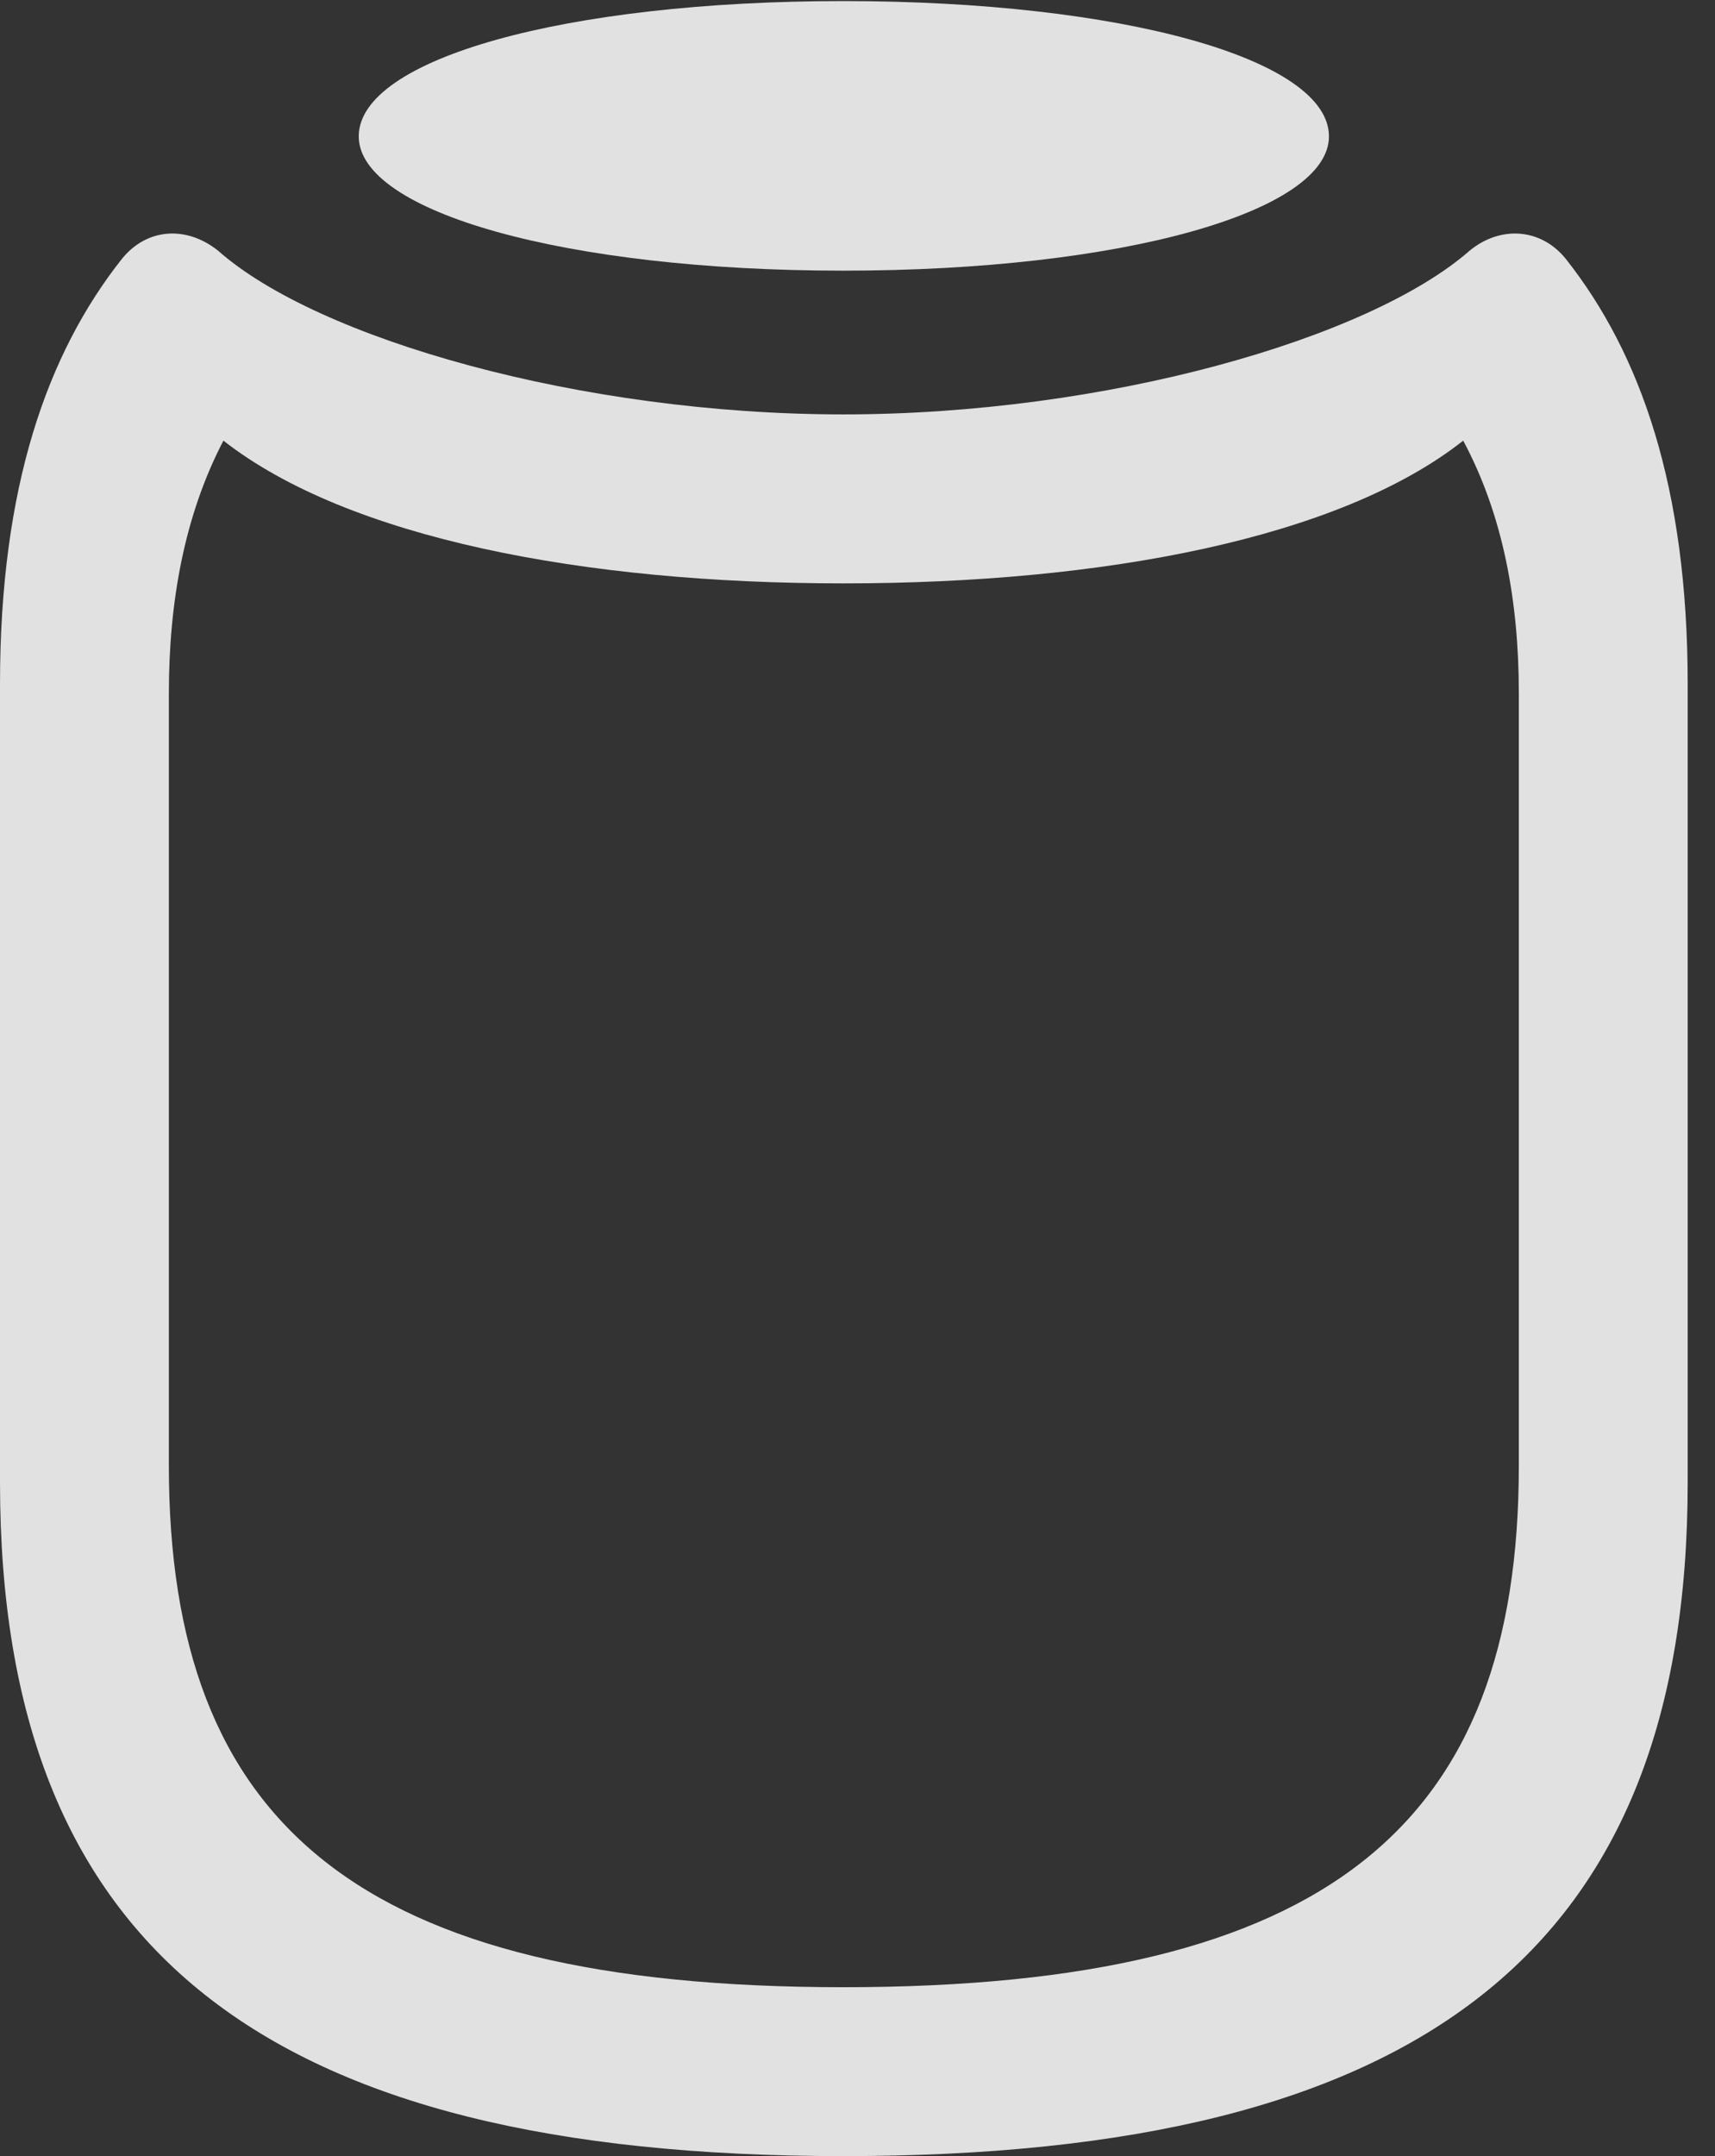 <?xml version="1.0" encoding="UTF-8"?>
<!--Generator: Apple Native CoreSVG 326-->
<!DOCTYPE svg
PUBLIC "-//W3C//DTD SVG 1.1//EN"
       "http://www.w3.org/Graphics/SVG/1.1/DTD/svg11.dtd">
<svg version="1.1" xmlns="http://www.w3.org/2000/svg" xmlns:xlink="http://www.w3.org/1999/xlink" viewBox="0 0 22.354 28.096">
 <rect x="0" y="0" width="22.354" height="28.096" fill="#333333" stroke="none"/>
 <g>
  <rect height="28.096" opacity="0" width="22.354" x="0" y="0"/>
  <path d="M10.992 28.096C18.525 28.096 21.998 25.416 21.998 19.318L21.998 8.914C21.998 6.344 21.383 4.607 20.412 3.377C20.084 2.967 19.551 2.939 19.154 3.268C17.842 4.416 14.41 5.4 10.992 5.4C7.574 5.4 4.143 4.416 2.844 3.268C2.434 2.939 1.914 2.967 1.586 3.377C0.615 4.607 0 6.344 0 8.914L0 19.318C0 25.416 3.459 28.096 10.992 28.096ZM10.992 25.895C4.676 25.895 2.201 23.775 2.201 19.1L2.201 9.037C2.201 7.834 2.406 6.713 2.912 5.742C4.539 7.014 7.615 7.602 10.992 7.602C14.383 7.602 17.459 7.014 19.072 5.742C19.592 6.713 19.797 7.834 19.797 9.037L19.797 19.1C19.797 23.775 17.322 25.895 10.992 25.895Z" fill="white" fill-opacity="0.85"/>
  <path d="M10.992 3.527C14.615 3.527 17.322 2.762 17.322 1.777C17.322 0.766 14.615 0.014 10.992 0.014C7.369 0.014 4.676 0.766 4.676 1.777C4.676 2.762 7.369 3.527 10.992 3.527Z" fill="white" fill-opacity="0.85"/>
 </g>
</svg>
